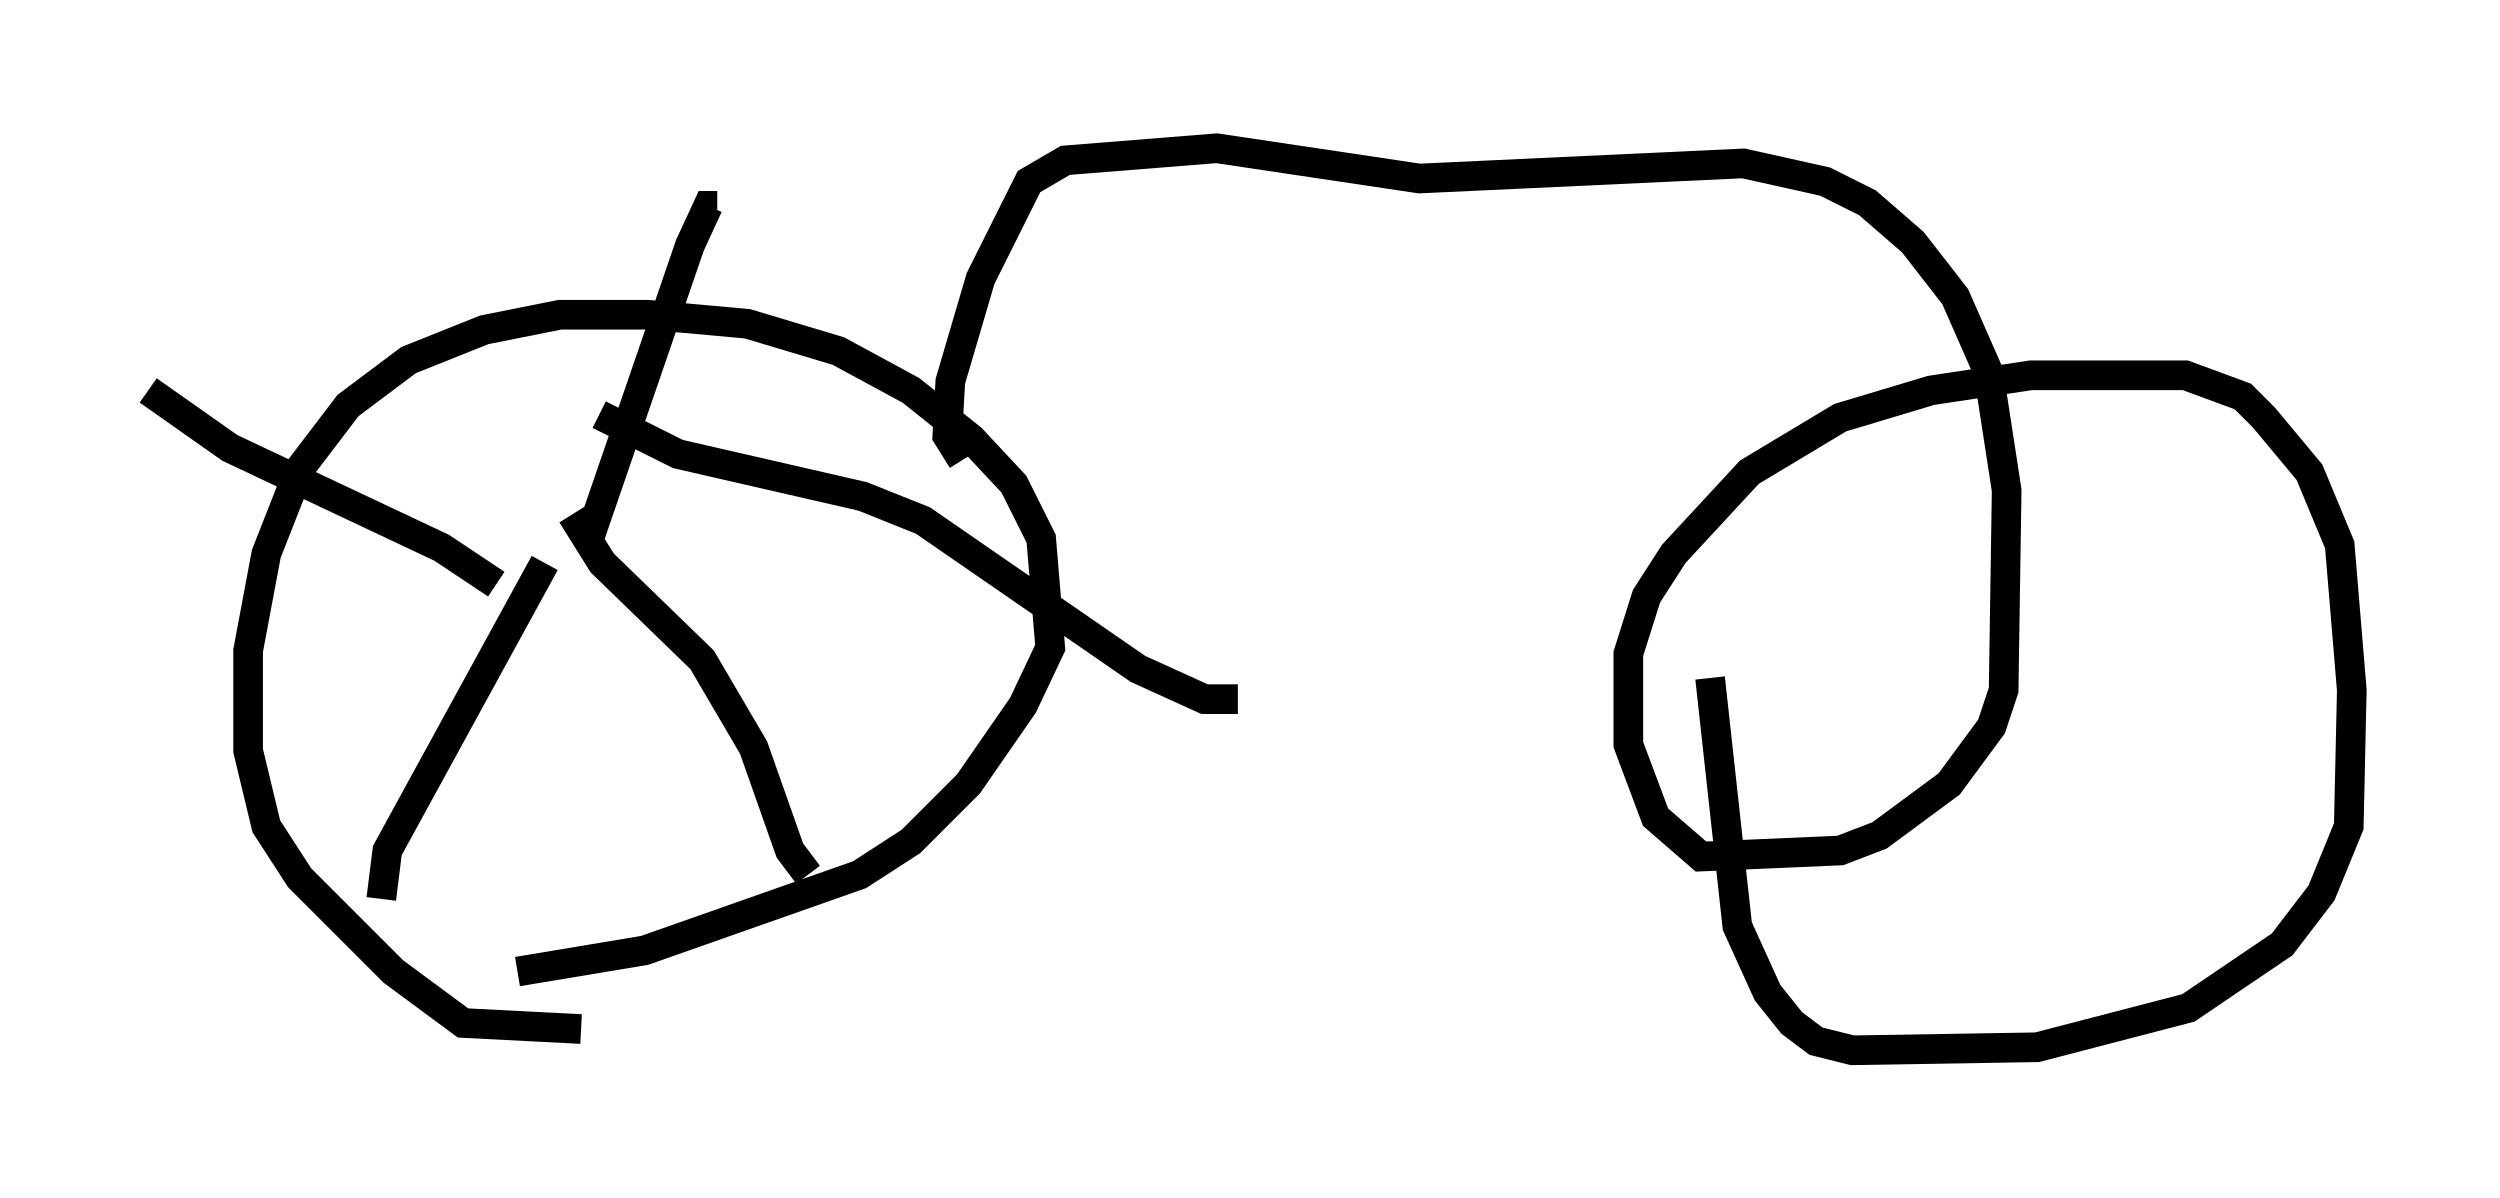 <?xml version="1.0" encoding="utf-8" ?>
<svg baseProfile="full" height="40.421" version="1.1" width="84.317" xmlns="http://www.w3.org/2000/svg" xmlns:ev="http://www.w3.org/2001/xml-events" xmlns:xlink="http://www.w3.org/1999/xlink"><defs /><rect fill="white" height="40.421" width="84.317" x="0" y="0" /><path d="M24.192, 33.073 m-4.594, 1.633 l-3.981, -0.204 -2.348, -1.735 l-3.165, -3.165 -1.123, -1.735 l-0.613, -2.552 0.0, -3.369 l0.613, -3.267 1.123, -2.858 l1.633, -2.144 2.042, -1.531 l2.552, -1.021 2.552, -0.51 l2.96, 0.0 3.369, 0.306 l3.063, 0.919 2.45, 1.327 l2.042, 1.633 1.429, 1.531 l0.919, 1.838 0.306, 3.675 l-0.919, 1.94 -1.838, 2.654 l-1.94, 1.94 -1.735, 1.123 l-7.248, 2.552 -4.288, 0.715 m-4.594, -2.45 l0.204, -1.633 5.308, -9.698 m0.919, -1.633 l1.021, 1.633 3.369, 3.267 l1.735, 2.96 1.225, 3.471 l0.613, 0.817 m-10.515, -9.8 l-1.838, -1.225 -7.146, -3.369 l-2.756, -1.94 m14.904, 4.9 l3.369, -9.8 0.613, -1.327 l0.306, 0.0 m-3.981, 7.044 l2.654, 1.327 6.227, 1.429 l2.042, 0.817 7.248, 5.002 l2.246, 1.021 1.123, 0.0 m-9.29, -8.065 l-0.51, -0.817 0.102, -1.838 l1.021, -3.471 1.633, -3.267 l1.225, -0.715 5.104, -0.408 l6.84, 1.021 10.923, -0.51 l2.756, 0.613 1.429, 0.715 l1.531, 1.327 1.429, 1.838 l1.123, 2.552 0.613, 3.981 l-0.102, 6.738 -0.408, 1.225 l-1.429, 1.94 -2.348, 1.735 l-1.327, 0.51 -4.696, 0.204 l-1.531, -1.327 -0.919, -2.45 l0.0, -3.063 0.613, -1.94 l0.919, -1.429 2.552, -2.756 l3.063, -1.838 3.063, -0.919 l3.369, -0.51 5.206, 0.0 l1.94, 0.715 0.715, 0.715 l1.531, 1.838 1.021, 2.45 l0.408, 4.9 -0.102, 4.594 l-0.919, 2.246 -1.327, 1.735 l-3.165, 2.144 -5.104, 1.327 l-6.227, 0.102 -1.225, -0.306 l-0.817, -0.613 -0.817, -1.021 l-1.021, -2.246 -0.919, -8.371 " fill="none" stroke="black" stroke-width="1" /></svg>